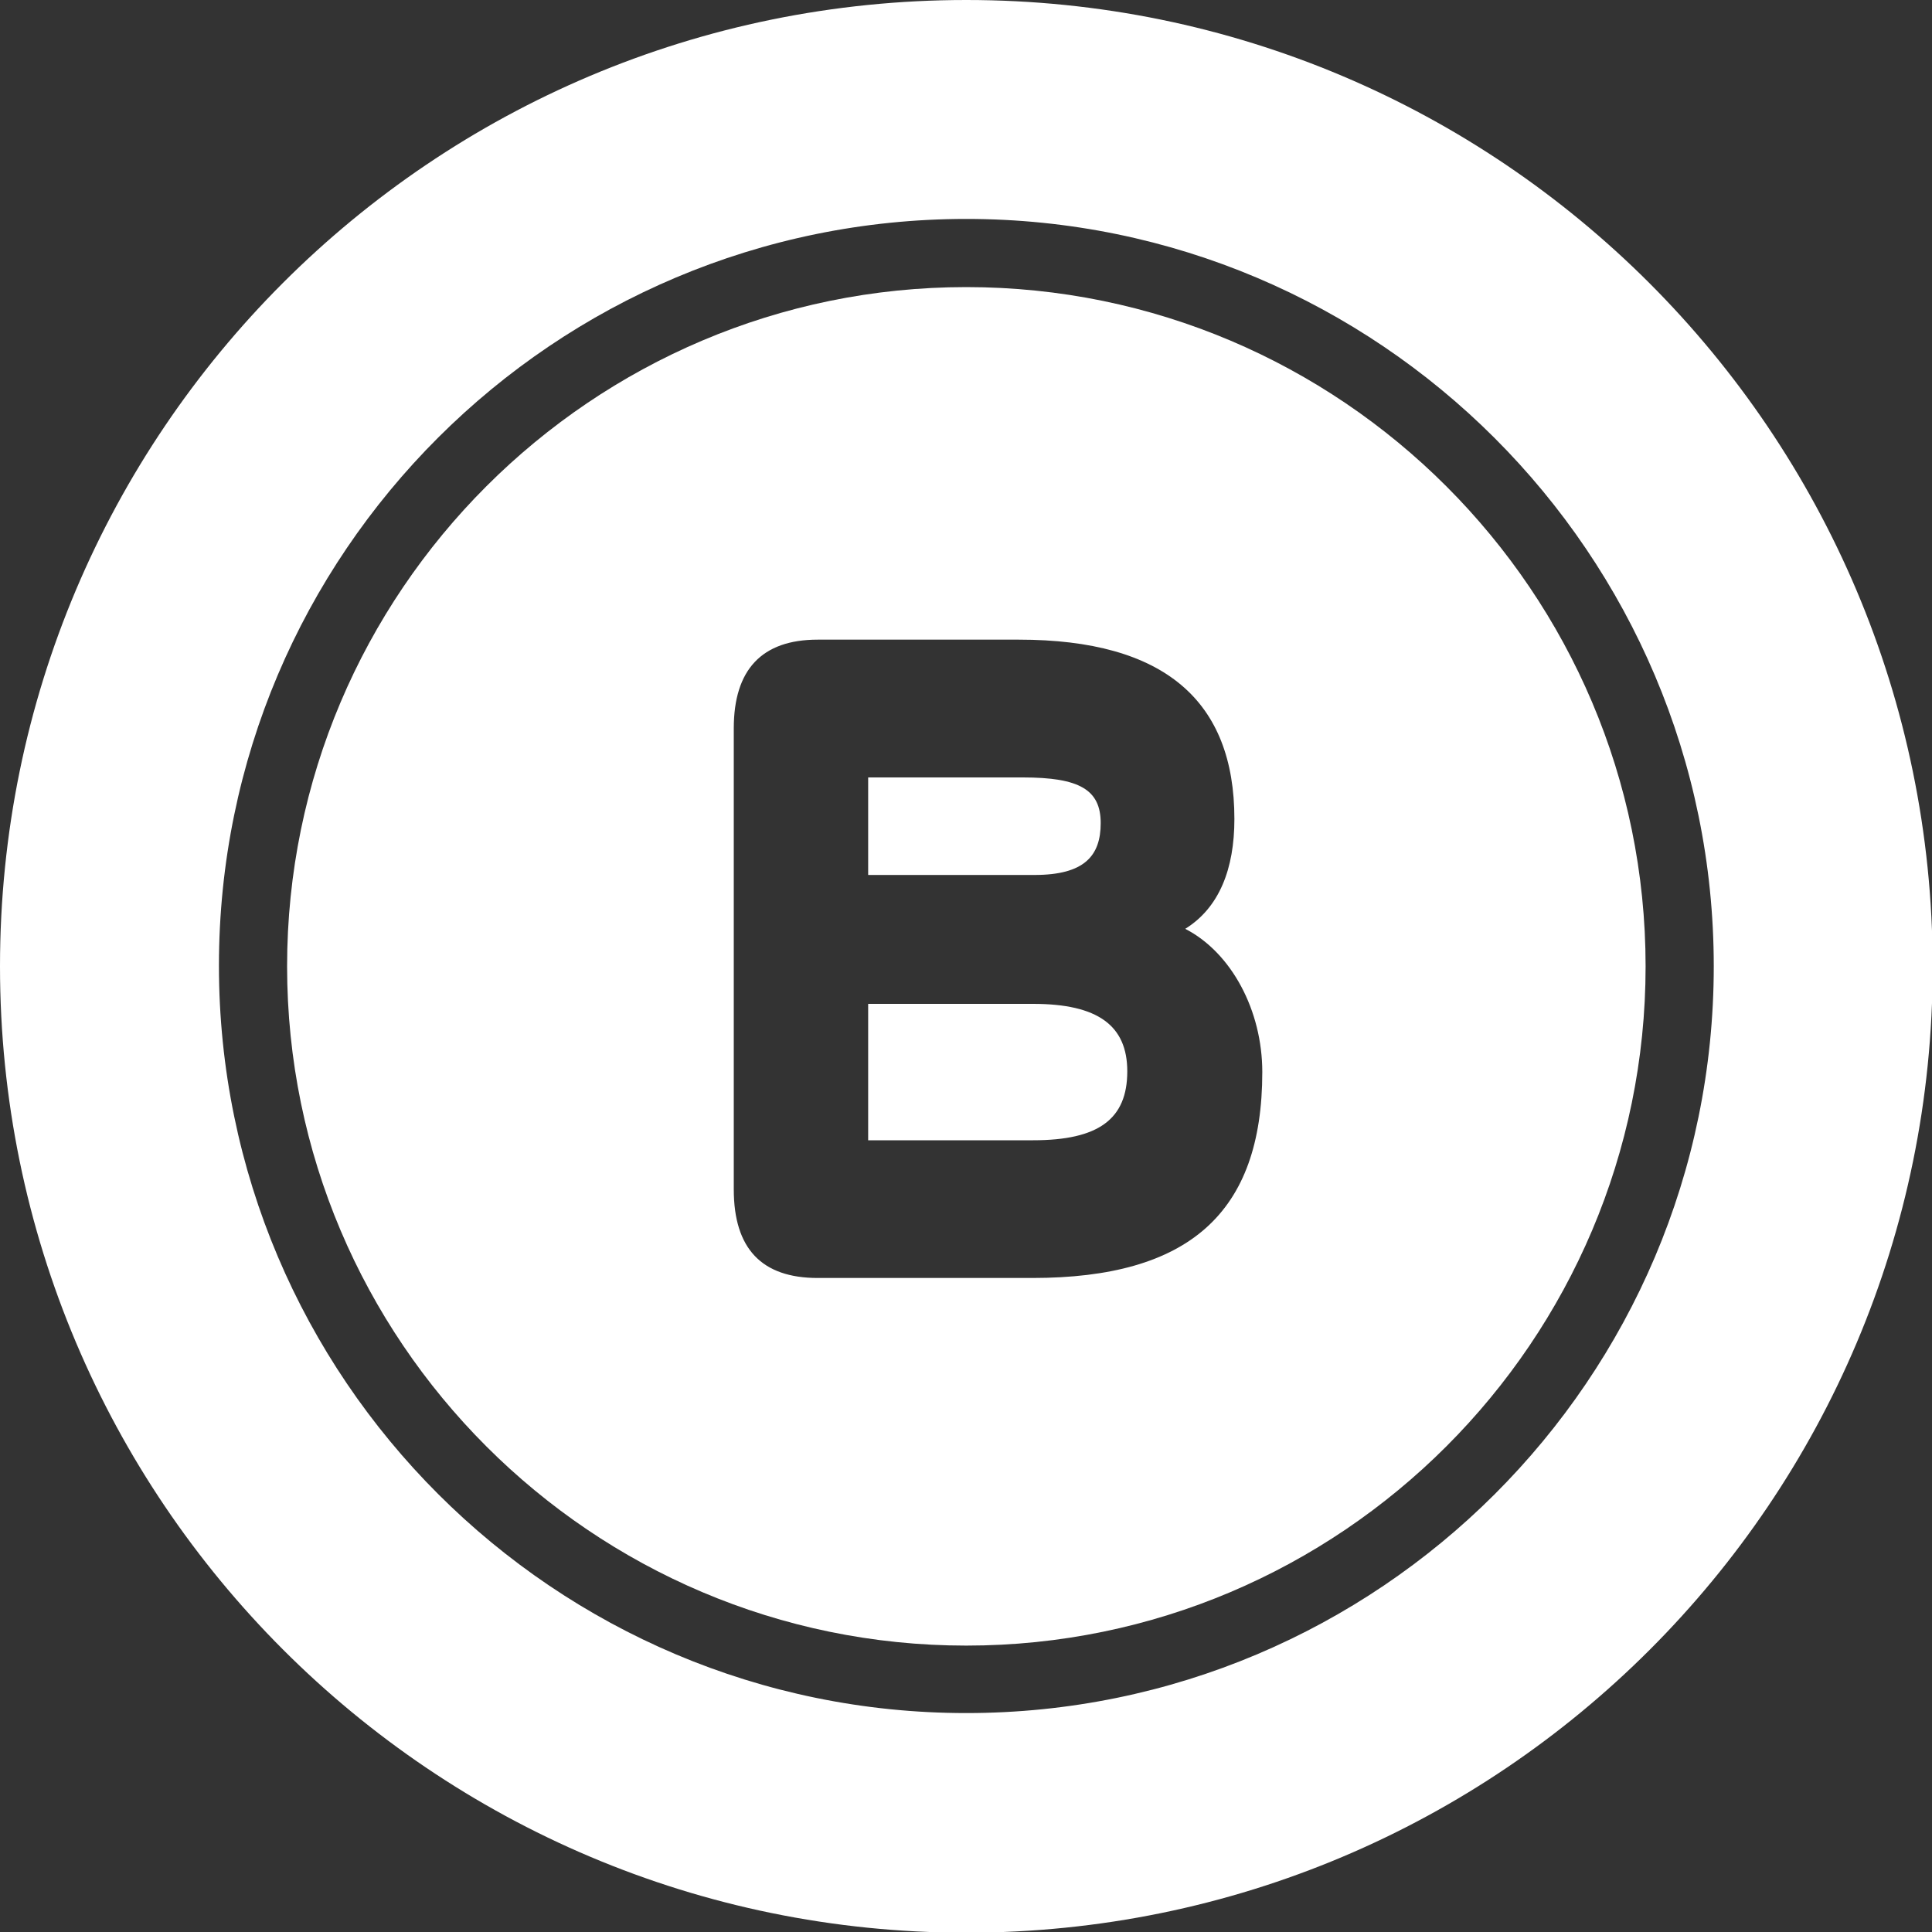 <svg width="25" height="25" viewBox="0 0 25 25" fill="none" xmlns="http://www.w3.org/2000/svg">
<rect x="0" y="0" width="25" height="25" fill="#333333" stroke="none"/>
<g clip-path="url(#clip0_64_173)">
<path d="M12.504 22.167C7.174 22.167 2.833 17.834 2.833 12.496C2.833 7.157 7.174 2.833 12.504 2.833C17.834 2.833 22.176 7.166 22.176 12.504C22.176 17.843 17.834 22.167 12.504 22.167ZM12.504 0C5.595 0 0 5.595 0 12.504C0 19.405 5.595 25.009 12.504 25.009C19.414 25.009 25.009 19.414 25.009 12.504C25 5.595 19.405 0 12.504 0Z" fill="white"/>
<path d="M12.504 3.715C7.66 3.715 3.715 7.66 3.715 12.504C3.715 17.349 7.66 21.294 12.504 21.294C17.349 21.294 21.294 17.349 21.294 12.504C21.294 7.66 17.349 3.715 12.504 3.715ZM13.36 16.537H10.581C9.857 16.537 9.495 16.158 9.495 15.39V9.425C9.495 8.666 9.857 8.277 10.581 8.277H13.184C15.072 8.277 15.973 9.072 15.973 10.598C15.973 11.242 15.778 11.745 15.337 12.019C15.937 12.328 16.334 13.078 16.334 13.872C16.334 15.699 15.381 16.537 13.36 16.537ZM13.237 10.06H11.234V11.322H13.387C14.031 11.322 14.243 11.075 14.243 10.651C14.243 10.219 13.969 10.06 13.237 10.06ZM13.369 12.99H11.234V14.755H13.369C14.216 14.755 14.587 14.481 14.587 13.863C14.587 13.272 14.208 12.99 13.369 12.99Z" fill="white"/>
</g>
<defs>
<clipPath id="clip0_64_173">
<rect width="25" height="25" fill="white"/>
</clipPath>
</defs>
</svg>
